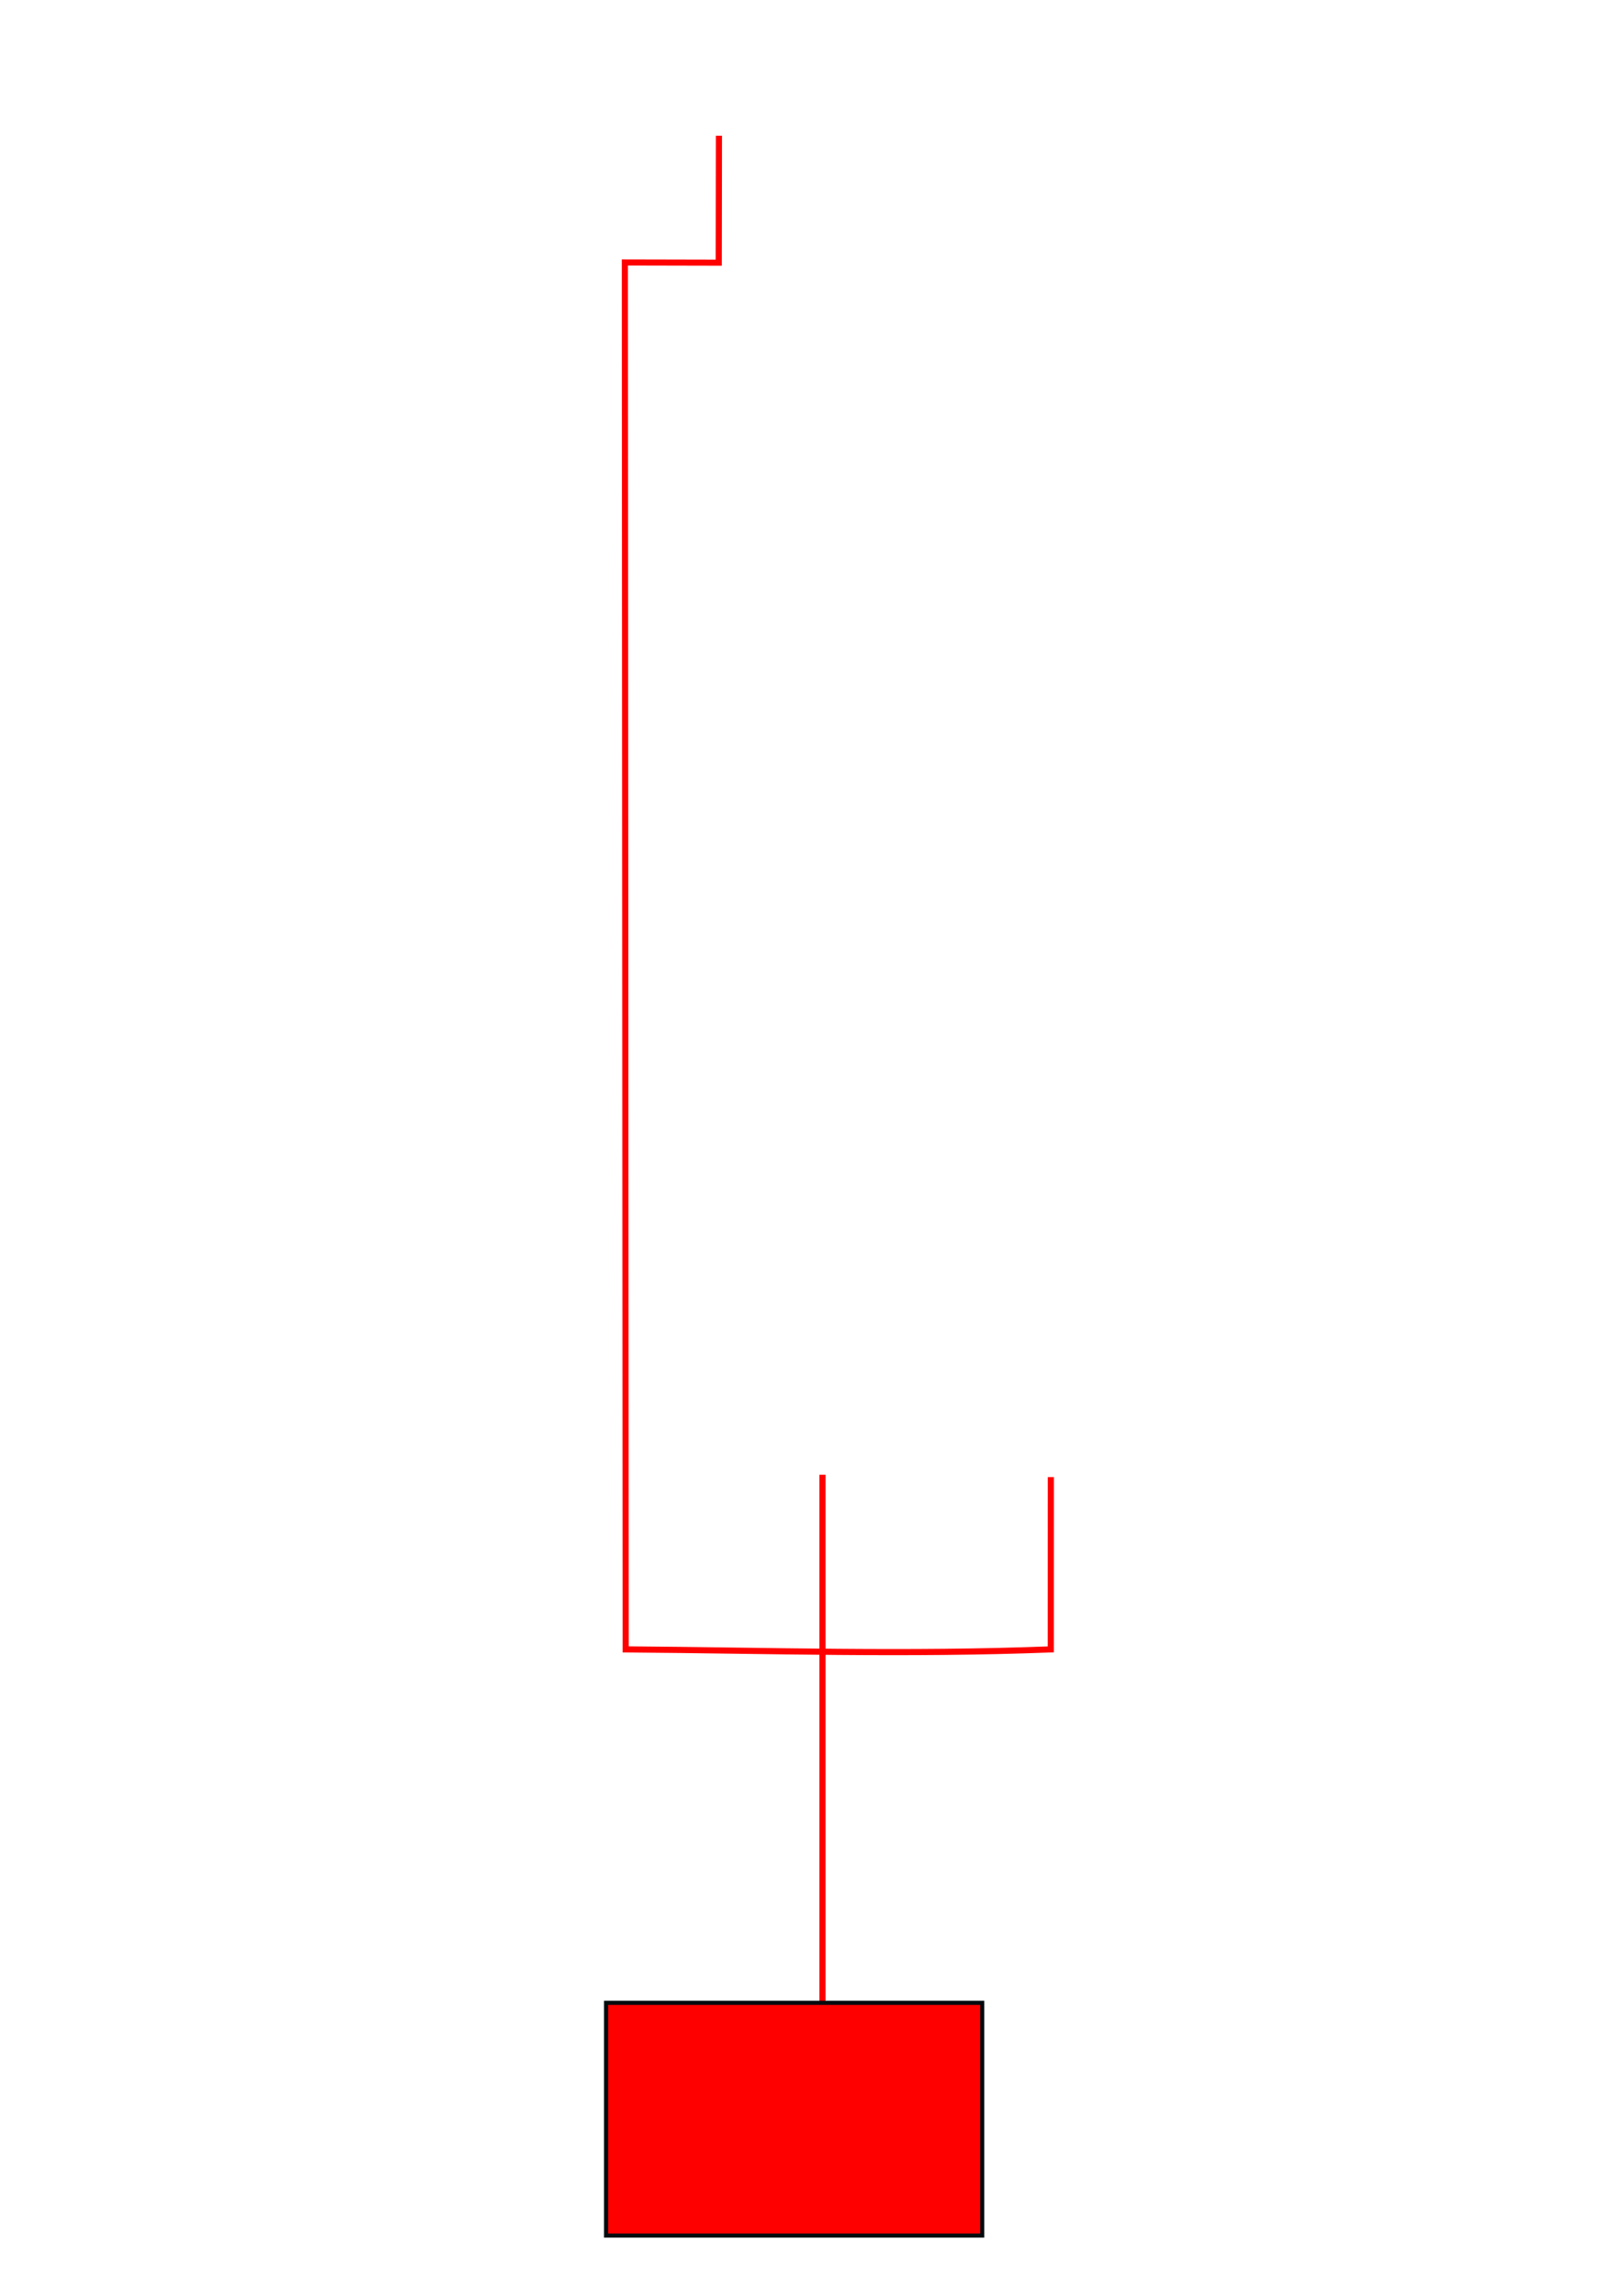 <?xml version="1.0" encoding="UTF-8" standalone="no"?>
<!-- Created with Inkscape (http://www.inkscape.org/) -->

<svg
   xmlns:dc="http://purl.org/dc/elements/1.1/"
   xmlns:cc="http://creativecommons.org/ns#"
   xmlns:rdf="http://www.w3.org/1999/02/22-rdf-syntax-ns#"
   xmlns:svg="http://www.w3.org/2000/svg"
   xmlns="http://www.w3.org/2000/svg"
   xmlns:sodipodi="http://sodipodi.sourceforge.net/DTD/sodipodi-0.dtd"
   xmlns:inkscape="http://www.inkscape.org/namespaces/inkscape"
   width="210mm"
   height="297mm"
   viewBox="0 0 210 297"
   version="1.1"
   id="svg11591"
   inkscape:version="0.92.4 (5da689c313, 2019-01-14)"
   sodipodi:docname="ln0701404220631.svg">
  <title
     id="title12156">Линия от Т1 до КМ1</title>
  <defs
     id="defs11585" />
  <sodipodi:namedview
     id="base"
     pagecolor="#ffffff"
     bordercolor="#666666"
     borderopacity="1.0"
     inkscape:pageopacity="0.0"
     inkscape:pageshadow="2"
     inkscape:zoom="0.35"
     inkscape:cx="-114.28571"
     inkscape:cy="560"
     inkscape:document-units="mm"
     inkscape:current-layer="layer1"
     showgrid="false"
     inkscape:window-width="1920"
     inkscape:window-height="1018"
     inkscape:window-x="-8"
     inkscape:window-y="-8"
     inkscape:window-maximized="1" />
  <g
     inkscape:label="Layer 1"
     inkscape:groupmode="layer"
     id="layer1">
    <g
       transform="translate(-1.512,-2.268)"
       id="ln0701404220631">
      <title
         id="title8684">Линия от Т1 до КМ1</title>
      <g
         style="stroke:#ff0000;stroke-opacity:1"
         id="ln0701304220632-3"
         transform="matrix(0.265,0,0,0.265,-715.196,-165.649)">
        <title
           id="title2453-1">Линия от Т2 до DO3,Р1, КМ2</title>
        <path
           style="fill:none;stroke:#ff0000;stroke-width:3;stroke-linecap:butt;stroke-linejoin:miter;stroke-miterlimit:4;stroke-dasharray:none;stroke-opacity:1"
           d="m 3055.586,699.907 -0.098,61.973 -45.828,-0.098 0.391,677.051 c 71.143,0.554 136.815,2.697 207.568,0 l 0.024,-84.12"
           id="path25021-0-8"
           inkscape:connector-curvature="0"
           sodipodi:nodetypes="cccccc" />
        <path
           style="fill:none;stroke:#ff0000;stroke-width:3;stroke-linecap:butt;stroke-linejoin:miter;stroke-miterlimit:4;stroke-dasharray:none;stroke-opacity:1"
           d="m 3106.146,1353.588 v 259.438"
           id="path25027-6-6"
           inkscape:connector-curvature="0" />
      </g>
      <rect
         y="261.365"
         x="79.931"
         height="30.11"
         width="48.672"
         id="0701804220632-6"
         style="fill:#ff0000;fill-opacity:1;fill-rule:nonzero;stroke:#000b0e;stroke-width:0.529;stroke-miterlimit:4;stroke-dasharray:none;stroke-opacity:1">
        <title
           id="title2381-0">КМ2 выключен</title>
      </rect>
    </g>
  </g>
</svg>
